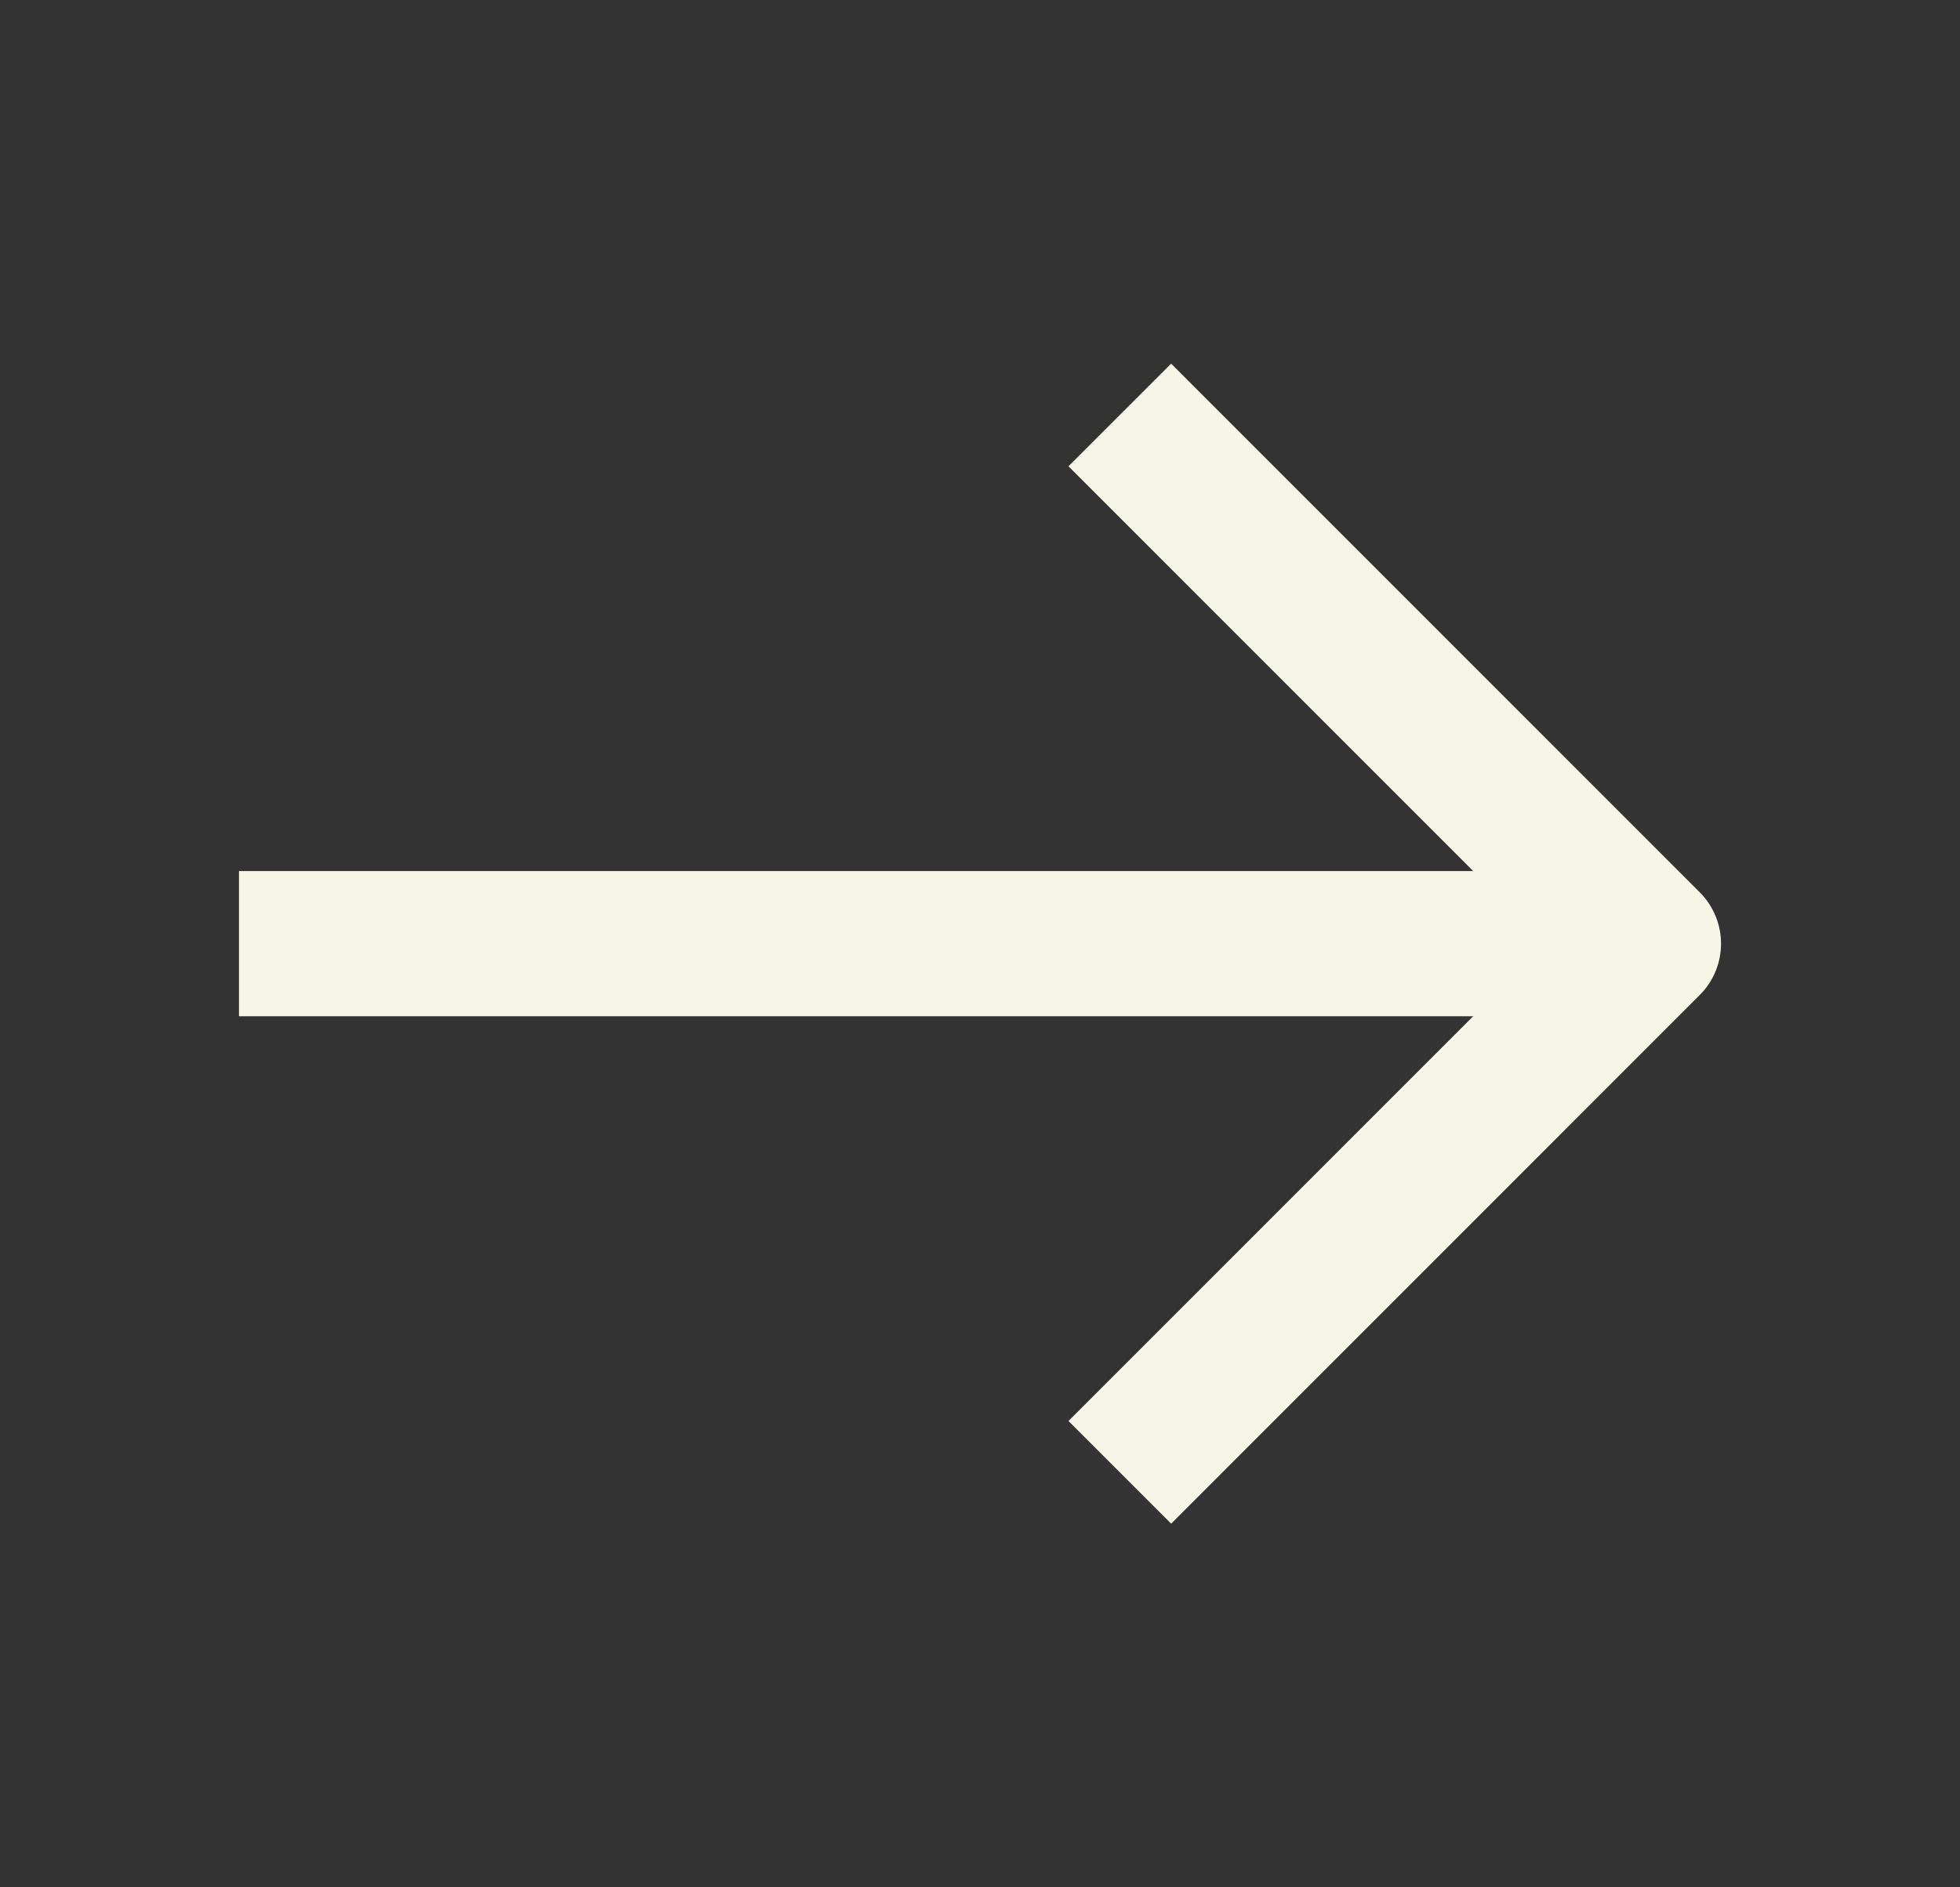 <svg width="27" height="26" viewBox="0 0 27 26" fill="none" xmlns="http://www.w3.org/2000/svg">
<rect x="0" y="0" width="27" height="26" fill="#333333" stroke="none"/>
<path d="M16.133 19.576L22.708 13L16.133 6.424" stroke="#F5F6E5" stroke-width="2" stroke-miterlimit="10" stroke-linecap="square" stroke-linejoin="round"/>
<path d="M4.292 12L3.292 12L3.292 14L4.292 14L4.292 12ZM4.292 14L22.524 14L22.524 12L4.292 12L4.292 14Z" fill="#F5F6E5"/>
</svg>
